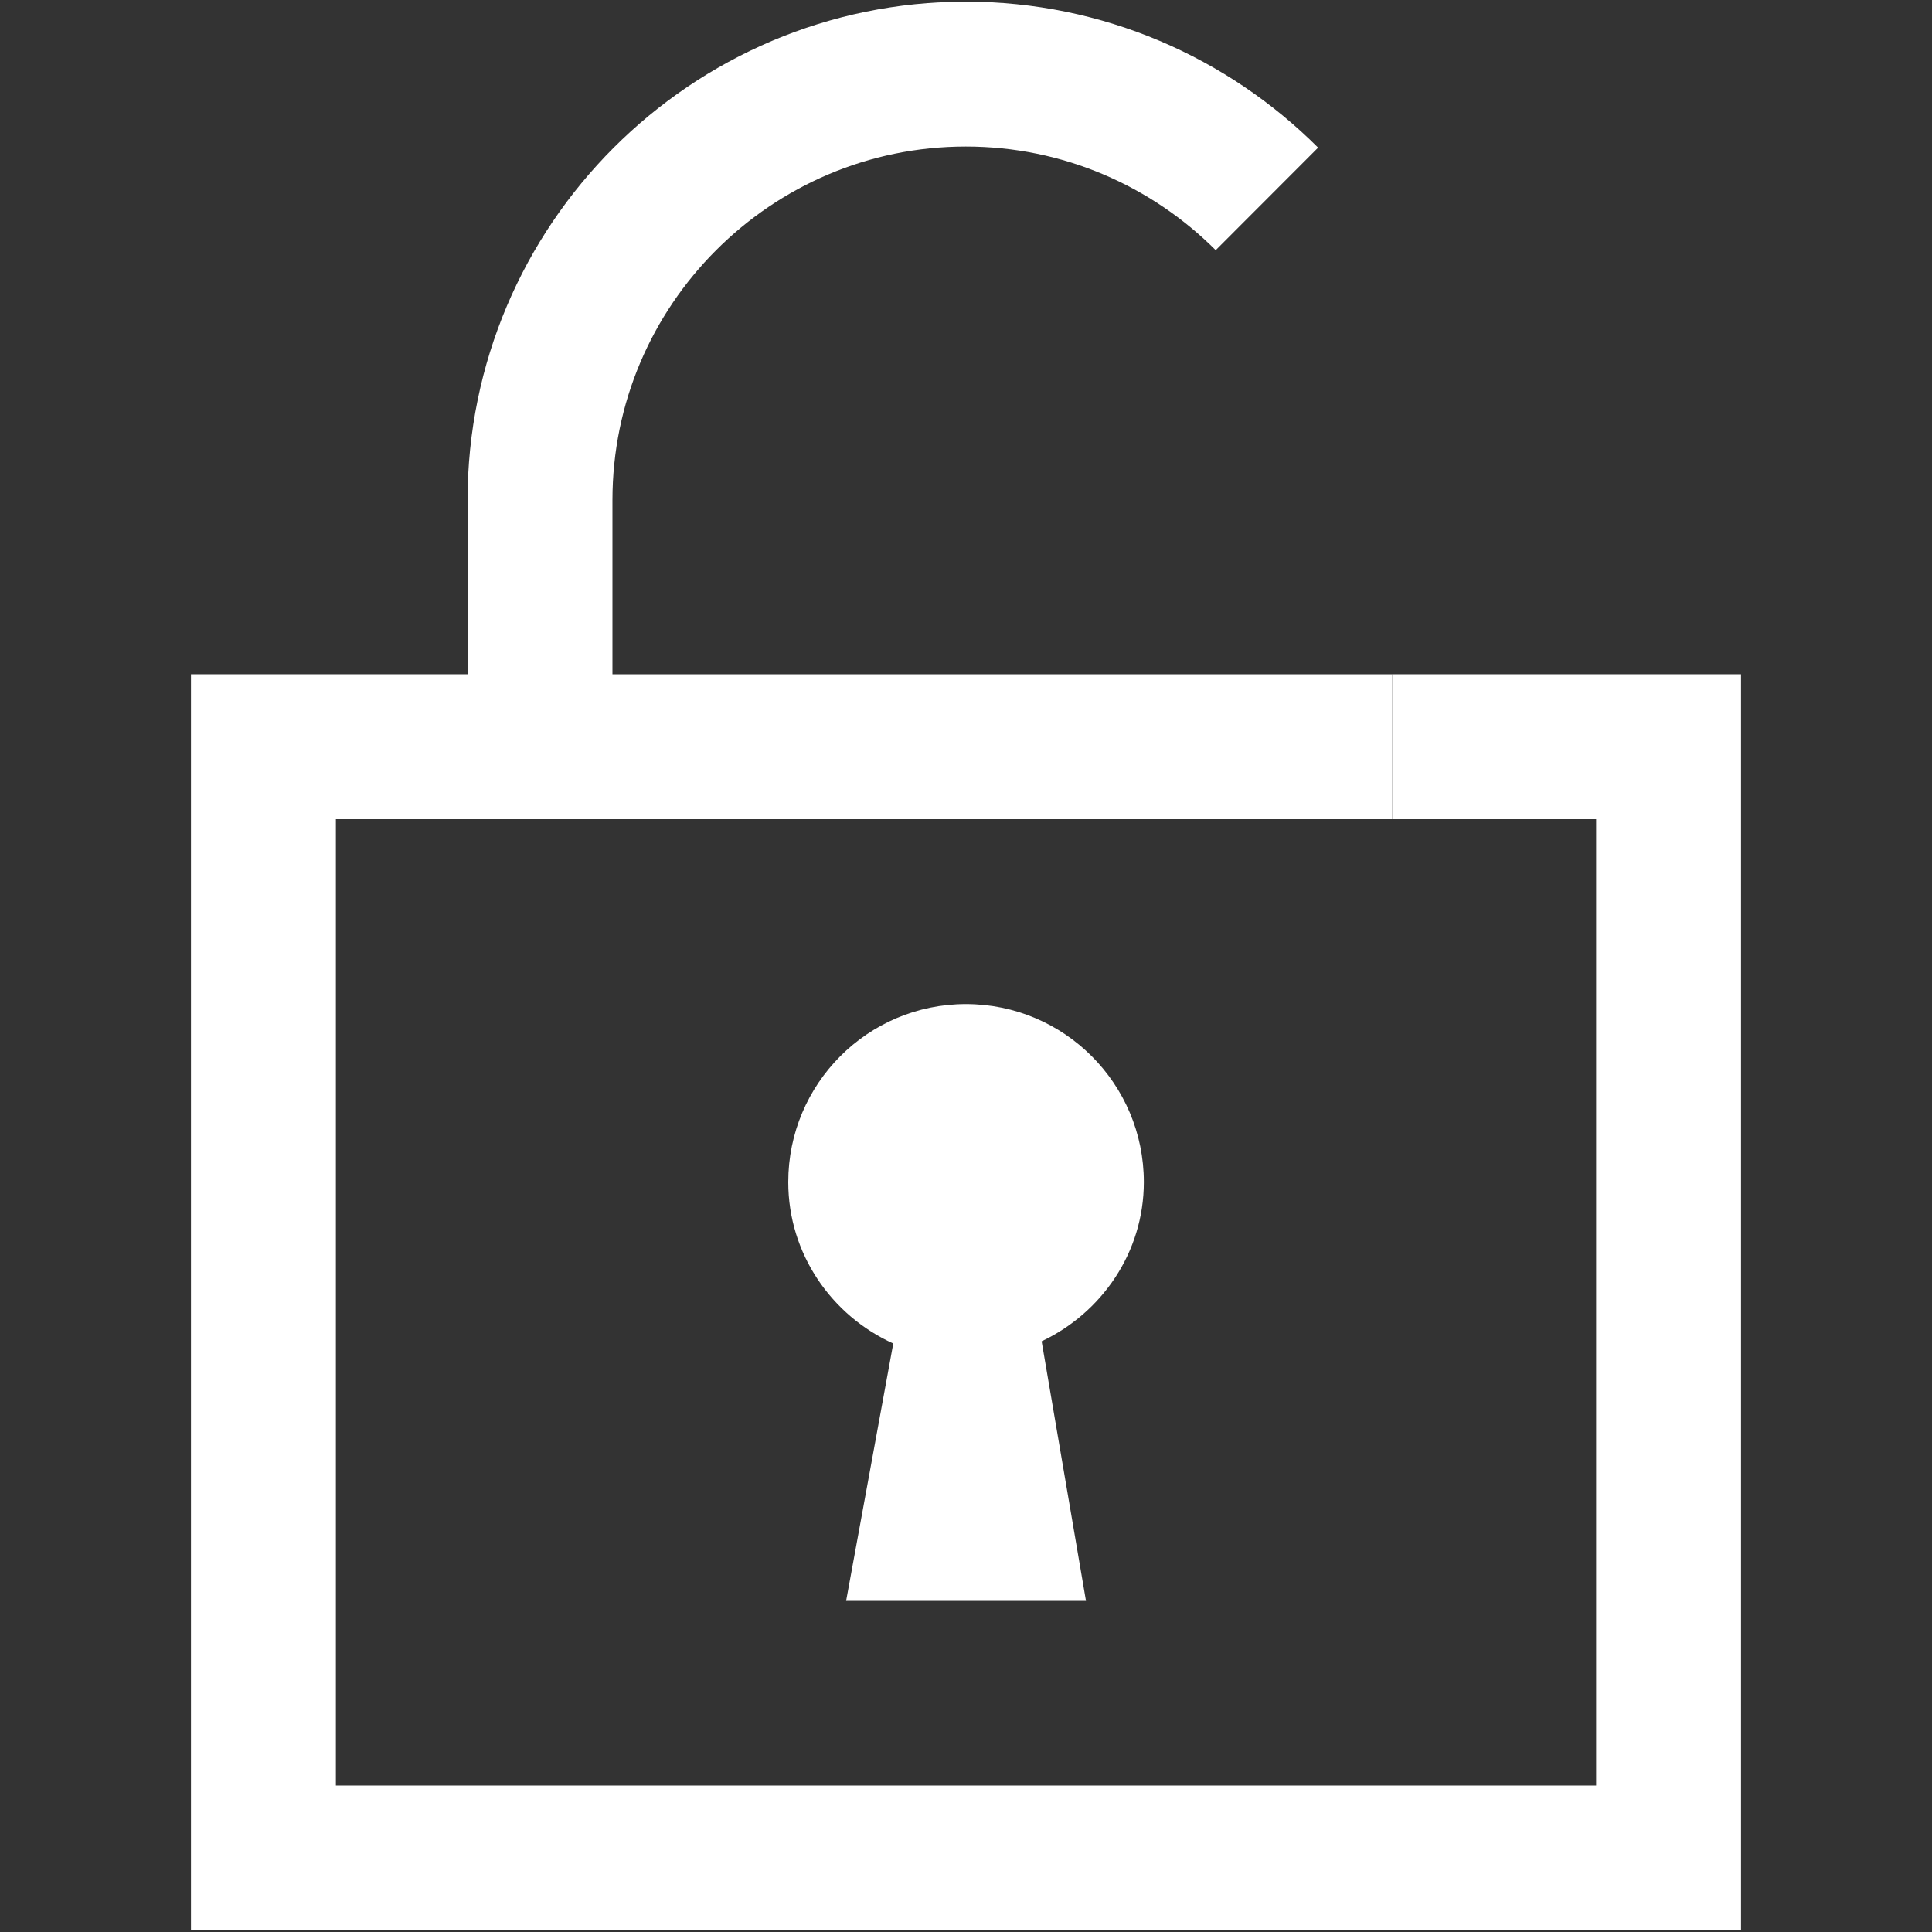 <?xml version="1.0" encoding="utf-8"?>
<!-- Generator: Adobe Illustrator 15.1.0, SVG Export Plug-In  -->
<!DOCTYPE svg PUBLIC "-//W3C//DTD SVG 1.1//EN" "http://www.w3.org/Graphics/SVG/1.1/DTD/svg11.dtd">
<svg version="1.1"
	 xmlns="http://www.w3.org/2000/svg" xmlns:xlink="http://www.w3.org/1999/xlink" xmlns:a="http://ns.adobe.com/AdobeSVGViewerExtensions/3.0/"
	 x="0px" y="0px" width="20px" height="20px" viewBox="-1.977 -0.017 20 20"
	 overflow="visible" enable-background="new -1.977 -0.017 20 20" xml:space="preserve">
<rect x="-1.977" y="-0.017" width="20" height="20" fill="#333333" stroke="none"/>
<defs>
</defs>
<g>
	<polyline fill="none" stroke="#FFFFFF" stroke-width="1.5" stroke-miterlimit="10" points="3.613,7.713 0.75,7.713 0.75,19.217 
		15.296,19.217 15.296,7.713 12.435,7.713 	"/>
</g>
<g>
	<path fill="#FFFFFF" d="M9.265,16.555H6.782l0.488-2.664c-0.638-0.289-1.087-0.928-1.087-1.671c0-1.018,0.823-1.843,1.839-1.843
		c1.018,0,1.842,0.825,1.842,1.843c0,0.73-0.438,1.355-1.058,1.648L9.265,16.555z"/>
</g>
<g>
	<path fill="none" stroke="#FFFFFF" stroke-width="1.5" stroke-miterlimit="10" d="M12.435,7.713H3.613V5.161
		c0-2.433,1.977-4.411,4.408-4.411c1.215,0,2.318,0.494,3.117,1.292"/>
</g>
</svg>
